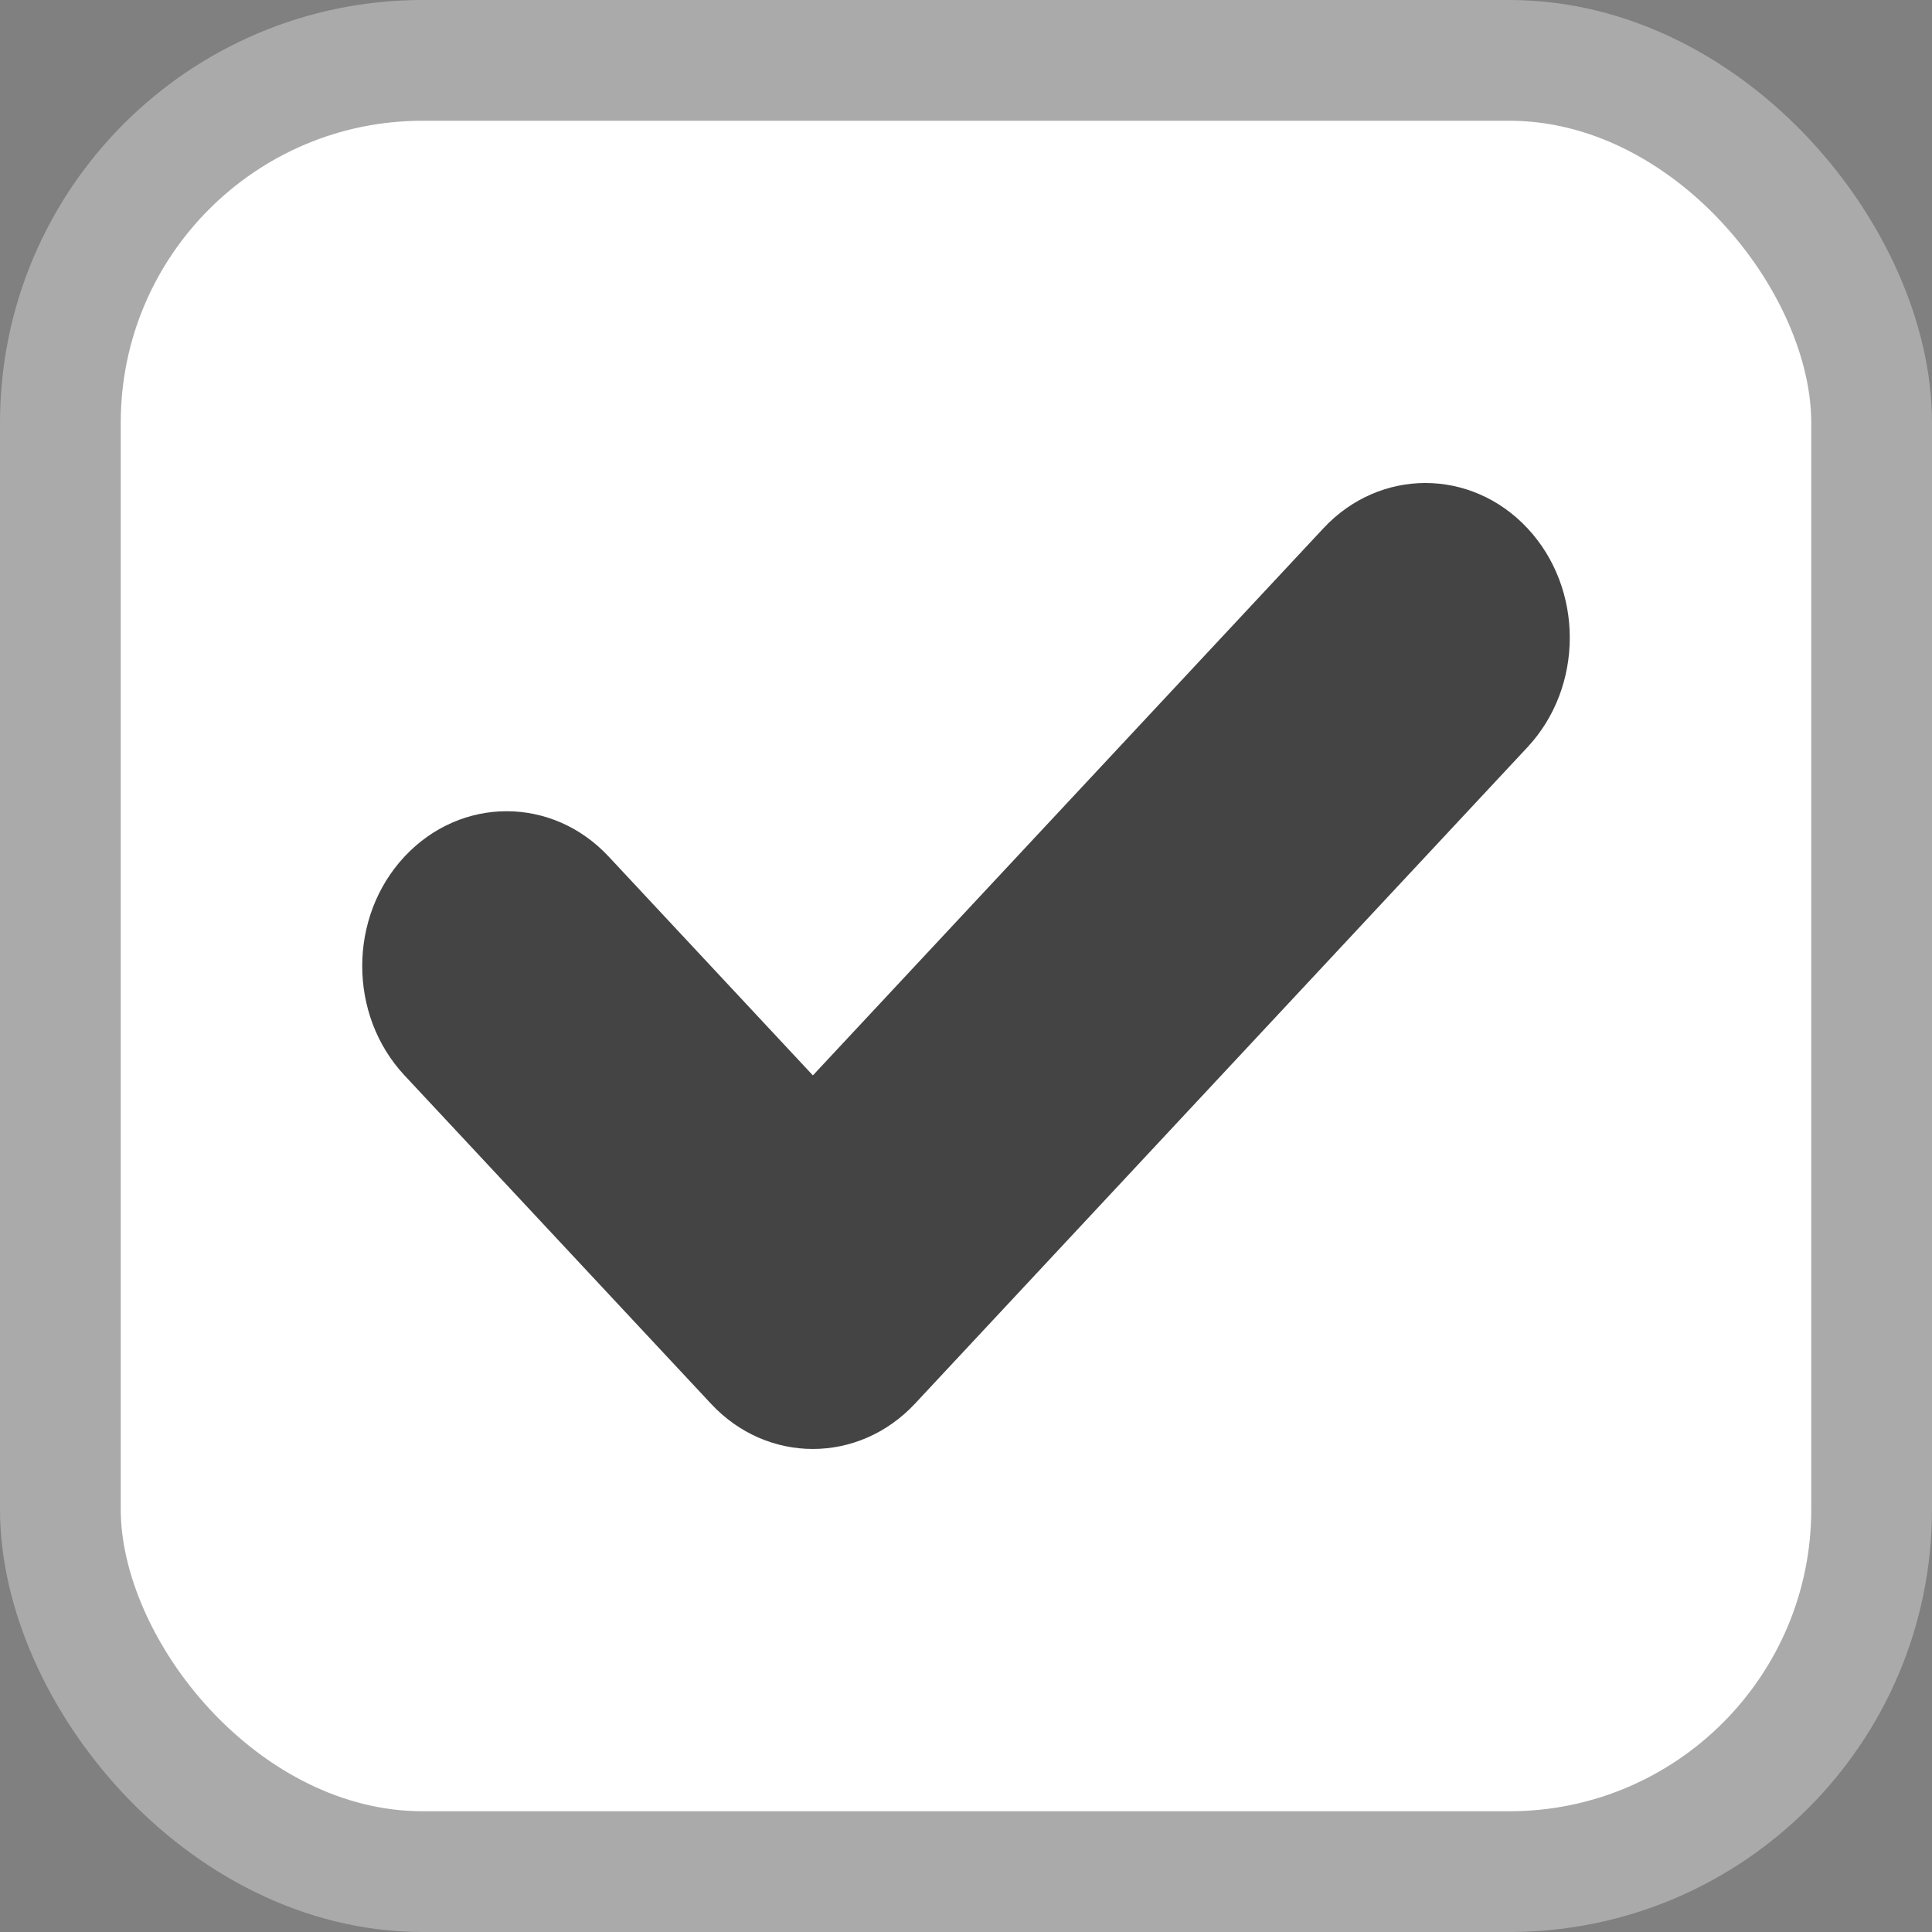 
<svg width="16px" height="16px" viewBox="0 0 16 16" version="1.1" xmlns="http://www.w3.org/2000/svg" xmlns:xlink="http://www.w3.org/1999/xlink">
    <rect x="0" y="0" width="16" height="16" fill="#808080" stroke="none"/>
    <g id="Page-1" stroke="none" stroke-width="1" fill="none" fill-rule="evenodd">
        <g id="AddressBook-Popup" transform="translate(-350, -323)">
            <g id="Group-5" transform="translate(80, 60)">
                <g id="Group-3" fill="#FFFFFF" stroke="#AAAAAA">
                    <g id="Group-77" transform="translate(0, 22)">
                        <g id="Group-37-Copy-47" transform="translate(250, 222)">
                            <g id="recipient">
                                <g id="Group-33" transform="translate(20, 19)">
                                    <rect id="Rectangle-17" x="0.5" y="0.5" width="15" height="15" rx="3"></rect>
                                </g>
                            </g>
                        </g>
                    </g>
                </g>
                <path d="M277.578,274.624 C277.11,275.125 276.353,275.125 275.887,274.624 L273.35,271.906 C272.883,271.406 272.883,270.594 273.35,270.094 C273.818,269.593 274.574,269.593 275.041,270.094 L276.732,271.906 L280.96,267.375 C281.426,266.875 282.183,266.875 282.65,267.375 C283.117,267.875 283.117,268.687 282.65,269.188 L277.578,274.624" id="Imported-Layers" fill="#444444"></path>
            </g>
        </g>
    </g>
</svg>
